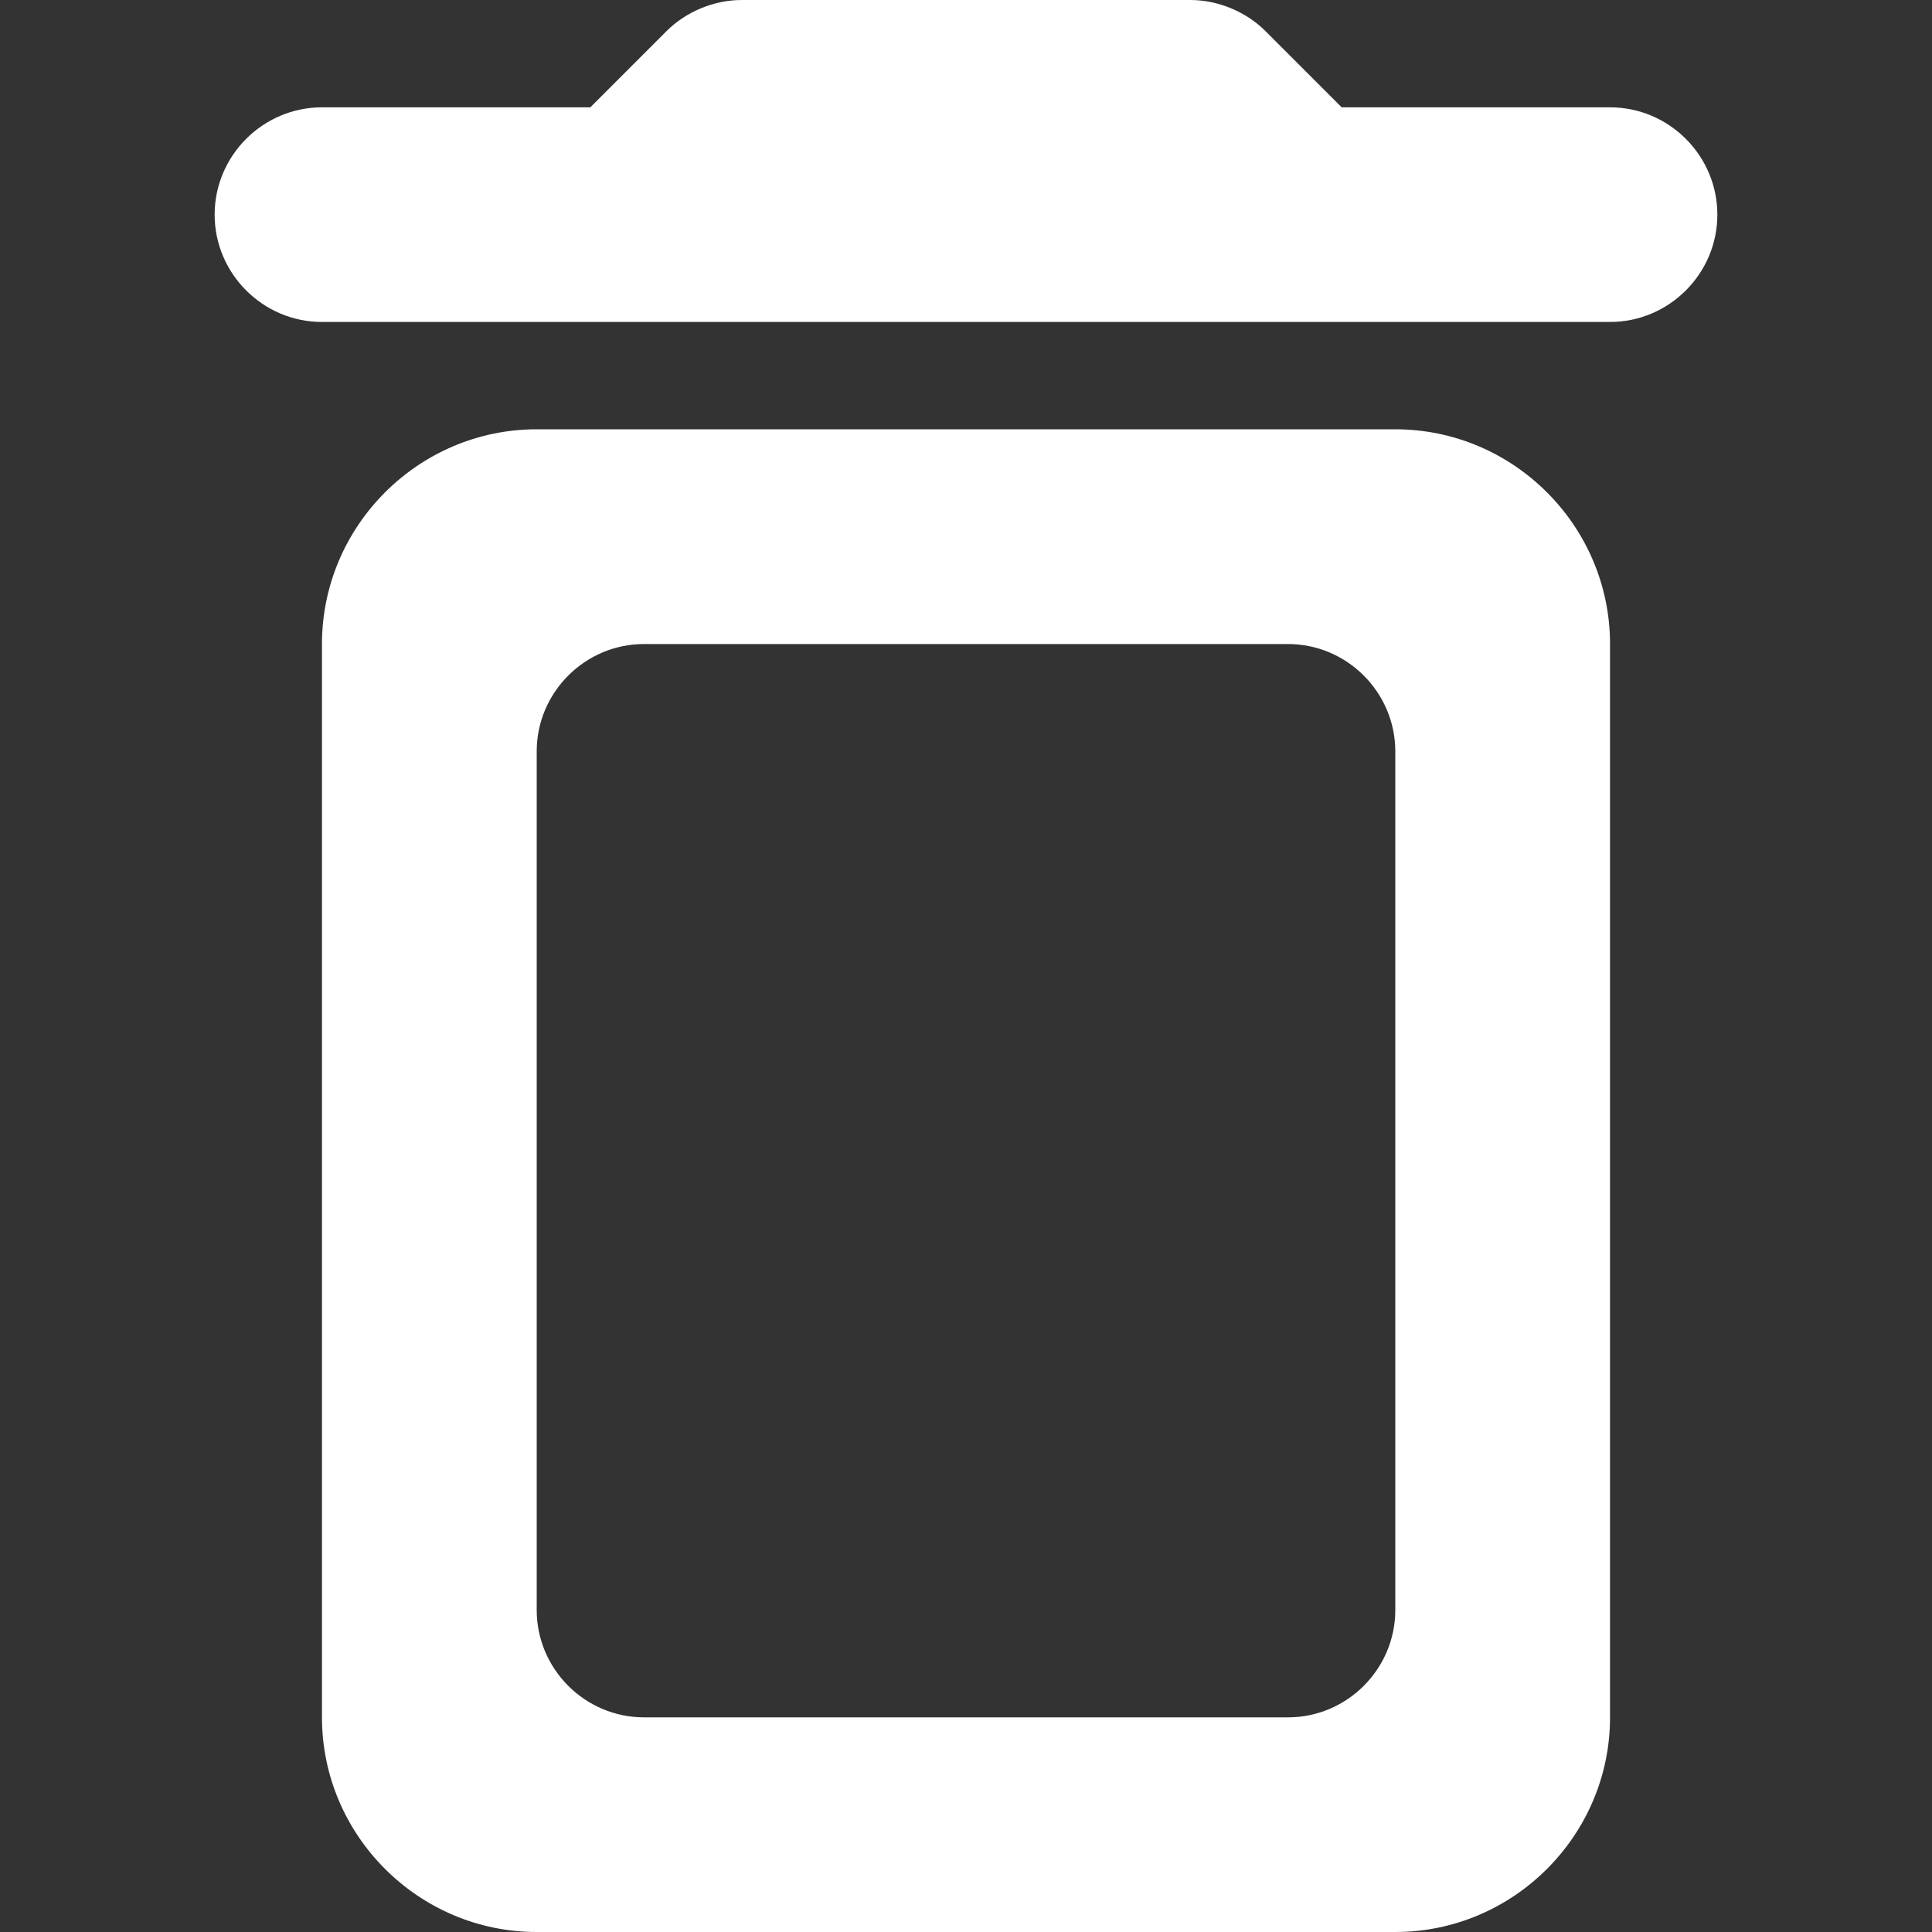 <svg width="20" height="20" viewBox="0 0 20 20" fill="none" xmlns="http://www.w3.org/2000/svg">
<rect x="0" y="0" width="20" height="20" fill="#333333" stroke="none"/>
<path d="M3.333 17.778C3.333 19 4.333 20 5.556 20H14.444C15.667 20 16.667 19 16.667 17.778V6.667C16.667 5.444 15.667 4.444 14.444 4.444H5.556C4.333 4.444 3.333 5.444 3.333 6.667V17.778ZM6.667 6.667H13.333C13.944 6.667 14.444 7.167 14.444 7.778V16.667C14.444 17.278 13.944 17.778 13.333 17.778H6.667C6.056 17.778 5.556 17.278 5.556 16.667V7.778C5.556 7.167 6.056 6.667 6.667 6.667ZM13.889 1.111L13.1 0.322C12.9 0.122 12.611 0 12.322 0H7.678C7.389 0 7.1 0.122 6.9 0.322L6.111 1.111H3.333C2.722 1.111 2.222 1.611 2.222 2.222C2.222 2.833 2.722 3.333 3.333 3.333H16.667C17.278 3.333 17.778 2.833 17.778 2.222C17.778 1.611 17.278 1.111 16.667 1.111H13.889Z" fill="white"/>
</svg>
